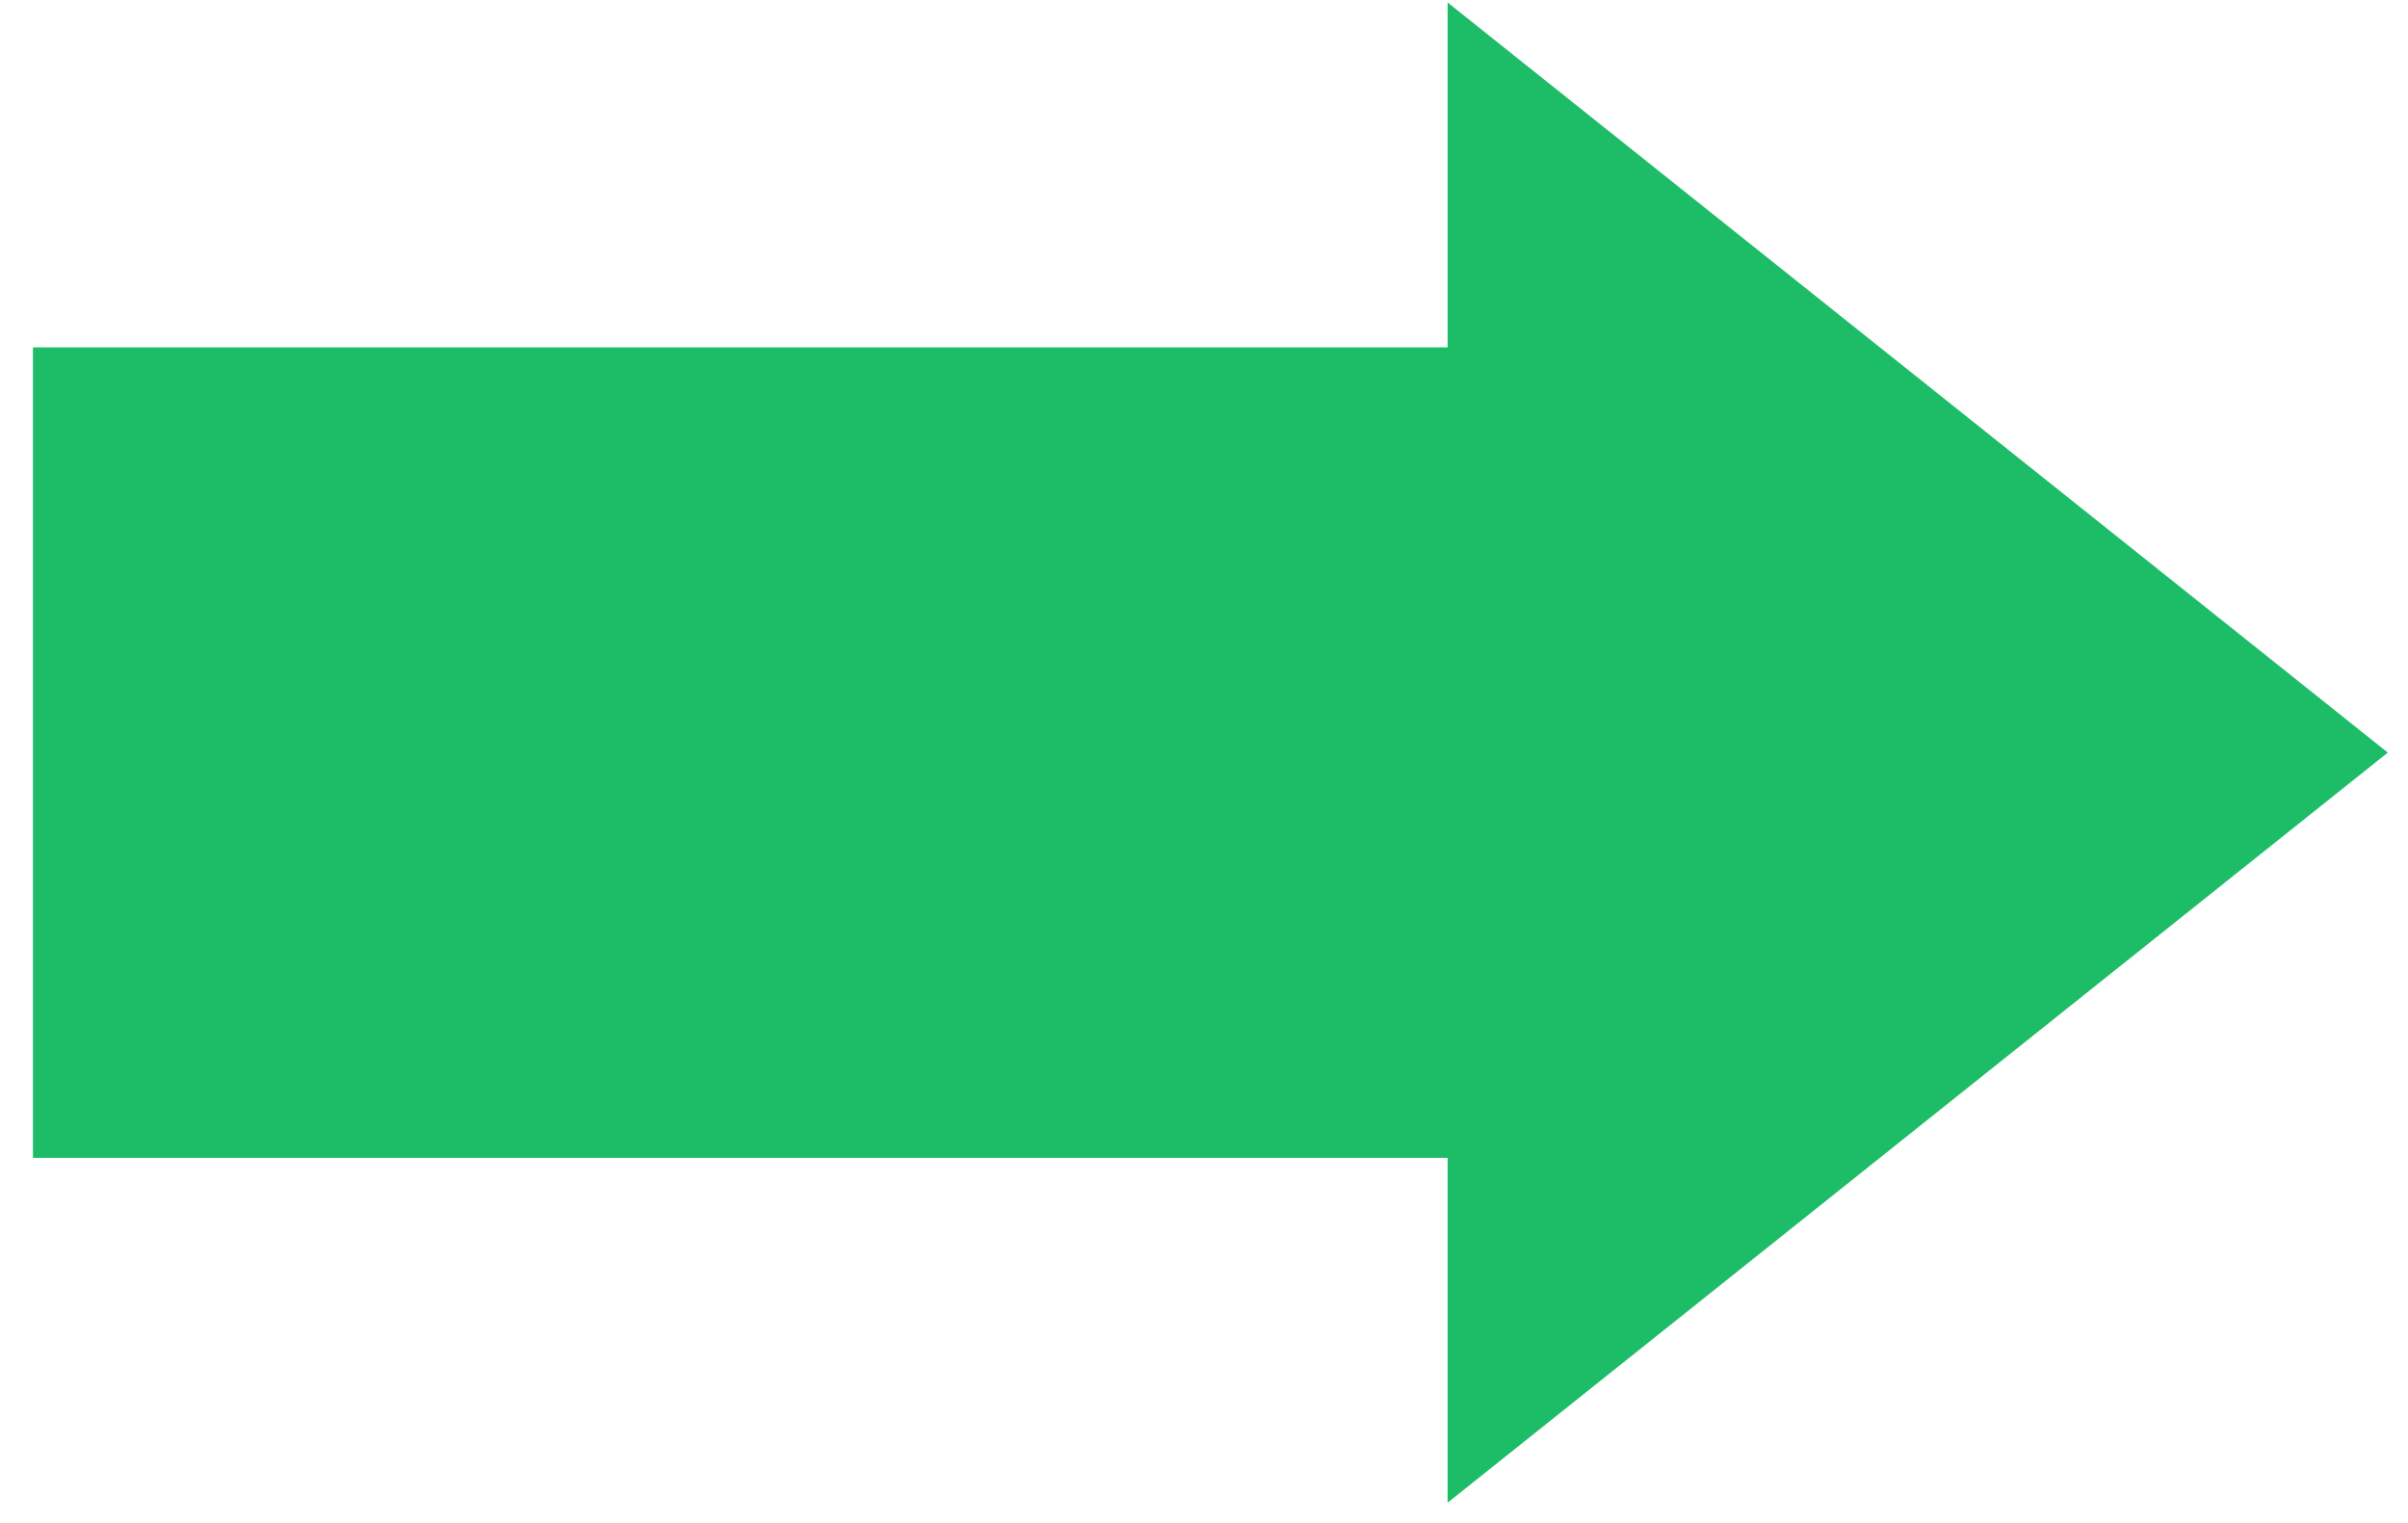<svg width="68" height="43" viewBox="0 0 68 43" version="1.1" xmlns="http://www.w3.org/2000/svg" xmlns:xlink="http://www.w3.org/1999/xlink">
<title>Vector</title>
<desc>Created using Figma</desc>
<g id="Canvas" transform="translate(-4569 692)">
<g id="Vector">
<use xlink:href="#path0_fill" transform="matrix(8.90043e-17 1 -1 8.89715e-17 4636.43 -691.93)" fill="#1CBD66"/>
</g>
</g>
<defs>
<path id="path0_fill" d="M 21.18 0L 0 26.551L 9.738 26.551L 9.738 66.5L 32.622 66.5L 32.622 26.551L 42.36 26.551L 21.18 0Z"/>
</defs>
</svg>
